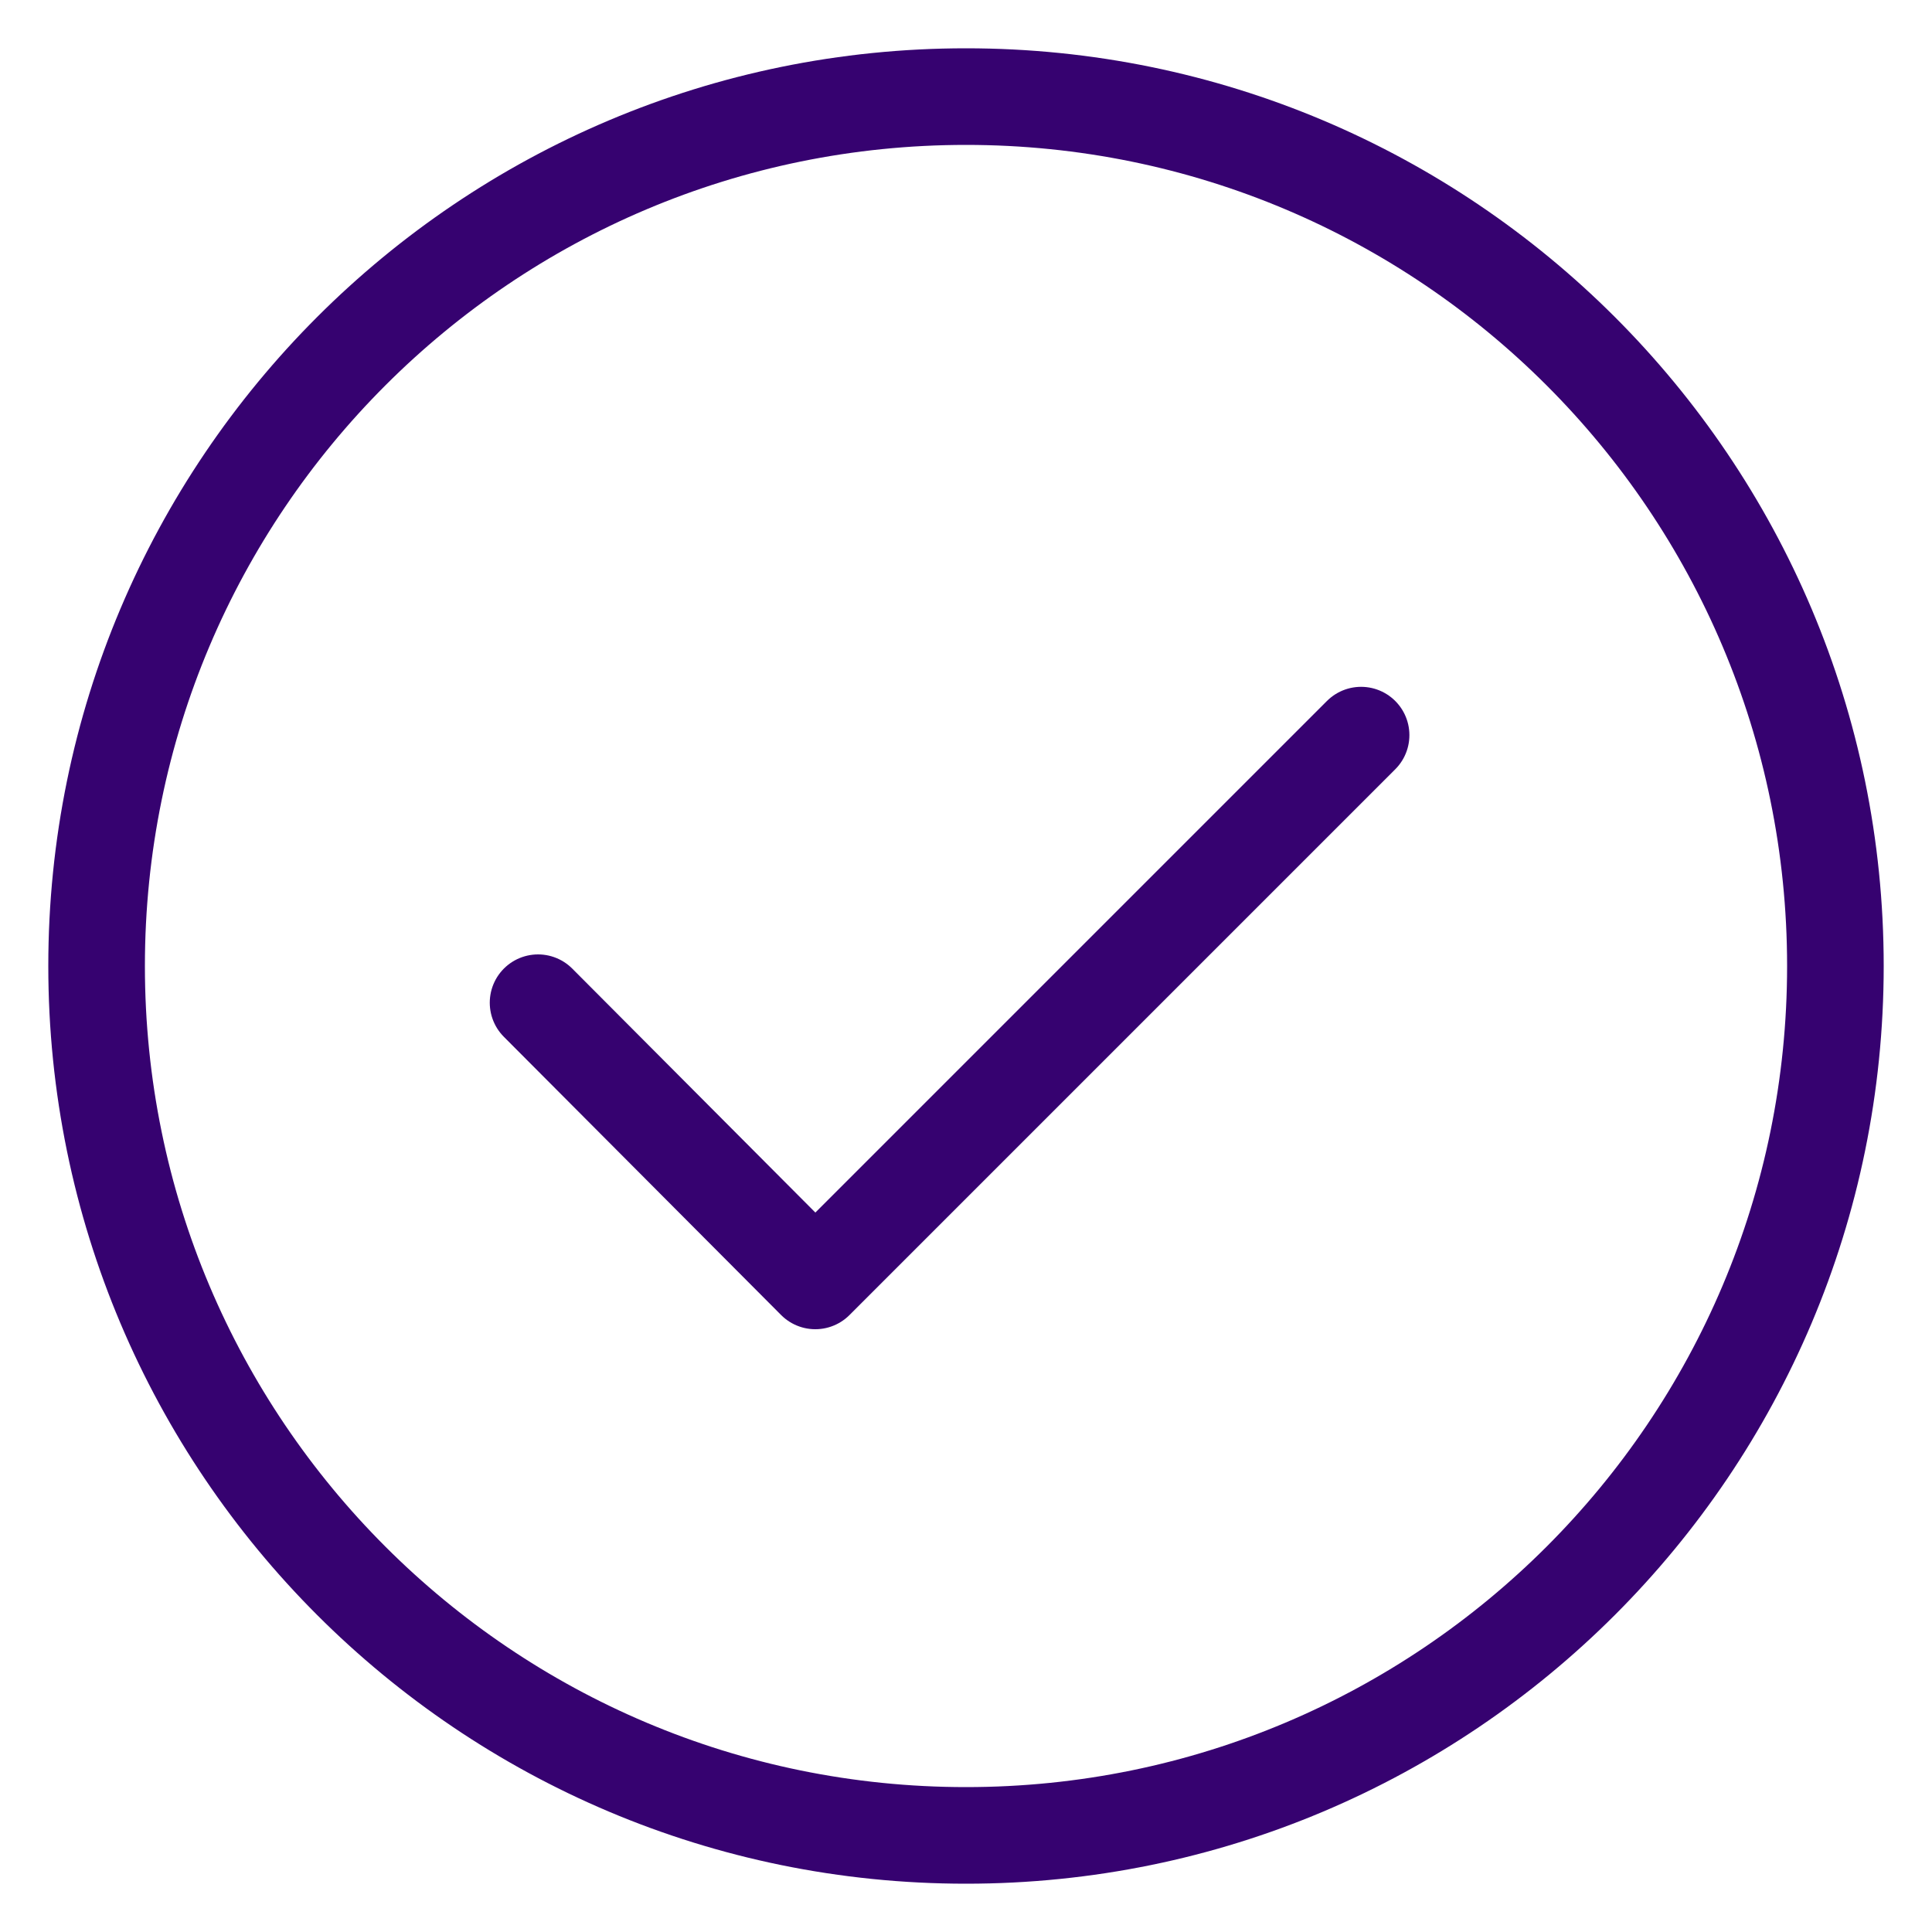 <svg width="20" height="20" viewBox="0 0 20 20" fill="none" xmlns="http://www.w3.org/2000/svg">
<path d="M5.57 10.38L8.44 13.26L14.09 7.61M19 10C19 14.971 14.971 19 10 19C5.029 19 1 14.971 1 10C1 5.029 5.029 1 10 1C14.971 1 19 5.029 19 10Z" stroke="#360270" stroke-linecap="round" stroke-linejoin="round"/>
</svg>
